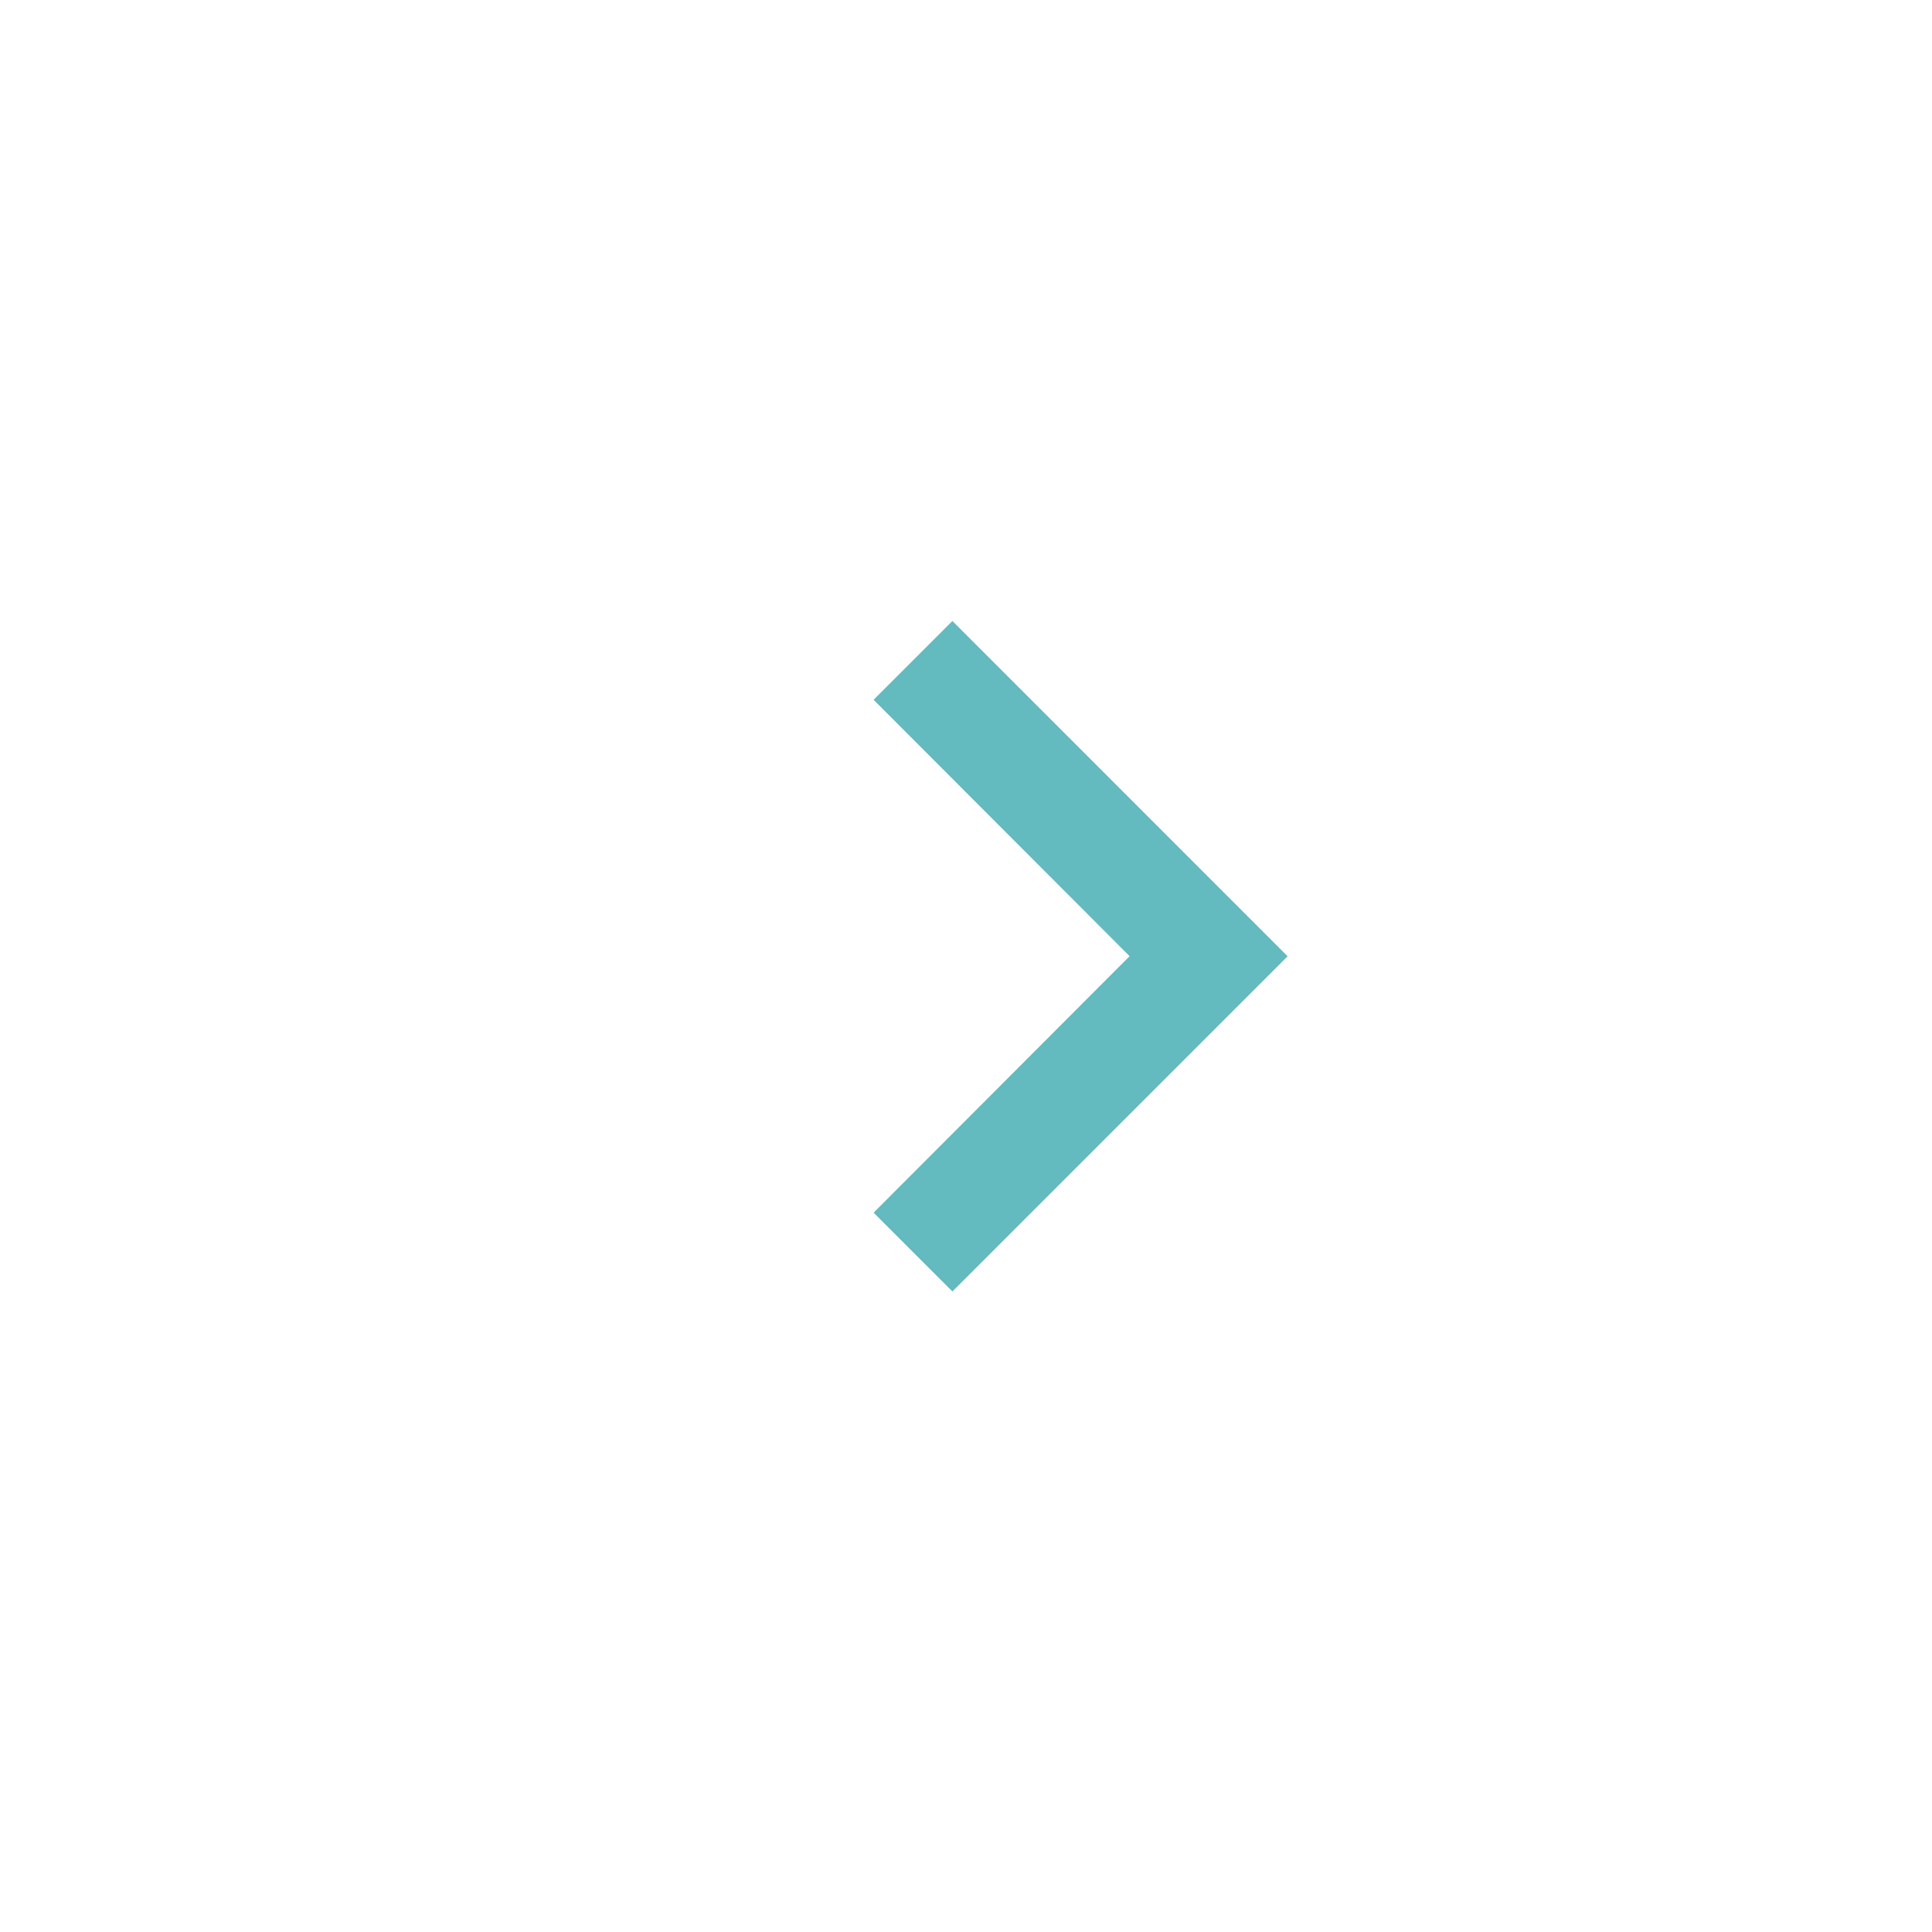 <svg id="icon-right" xmlns="http://www.w3.org/2000/svg" width="28" height="28" viewBox="0 0 28 28">
  <path id="Path_32" data-name="Path 32" d="M0,0H28V28H0Z" fill="none"/>
  <path id="Path_33" data-name="Path 33" d="M9.732,6,8.59,7.142,12.3,10.858,8.59,14.575l1.142,1.142,4.858-4.858Z" transform="translate(4.071 3)" fill="#63babf"/>
</svg>
